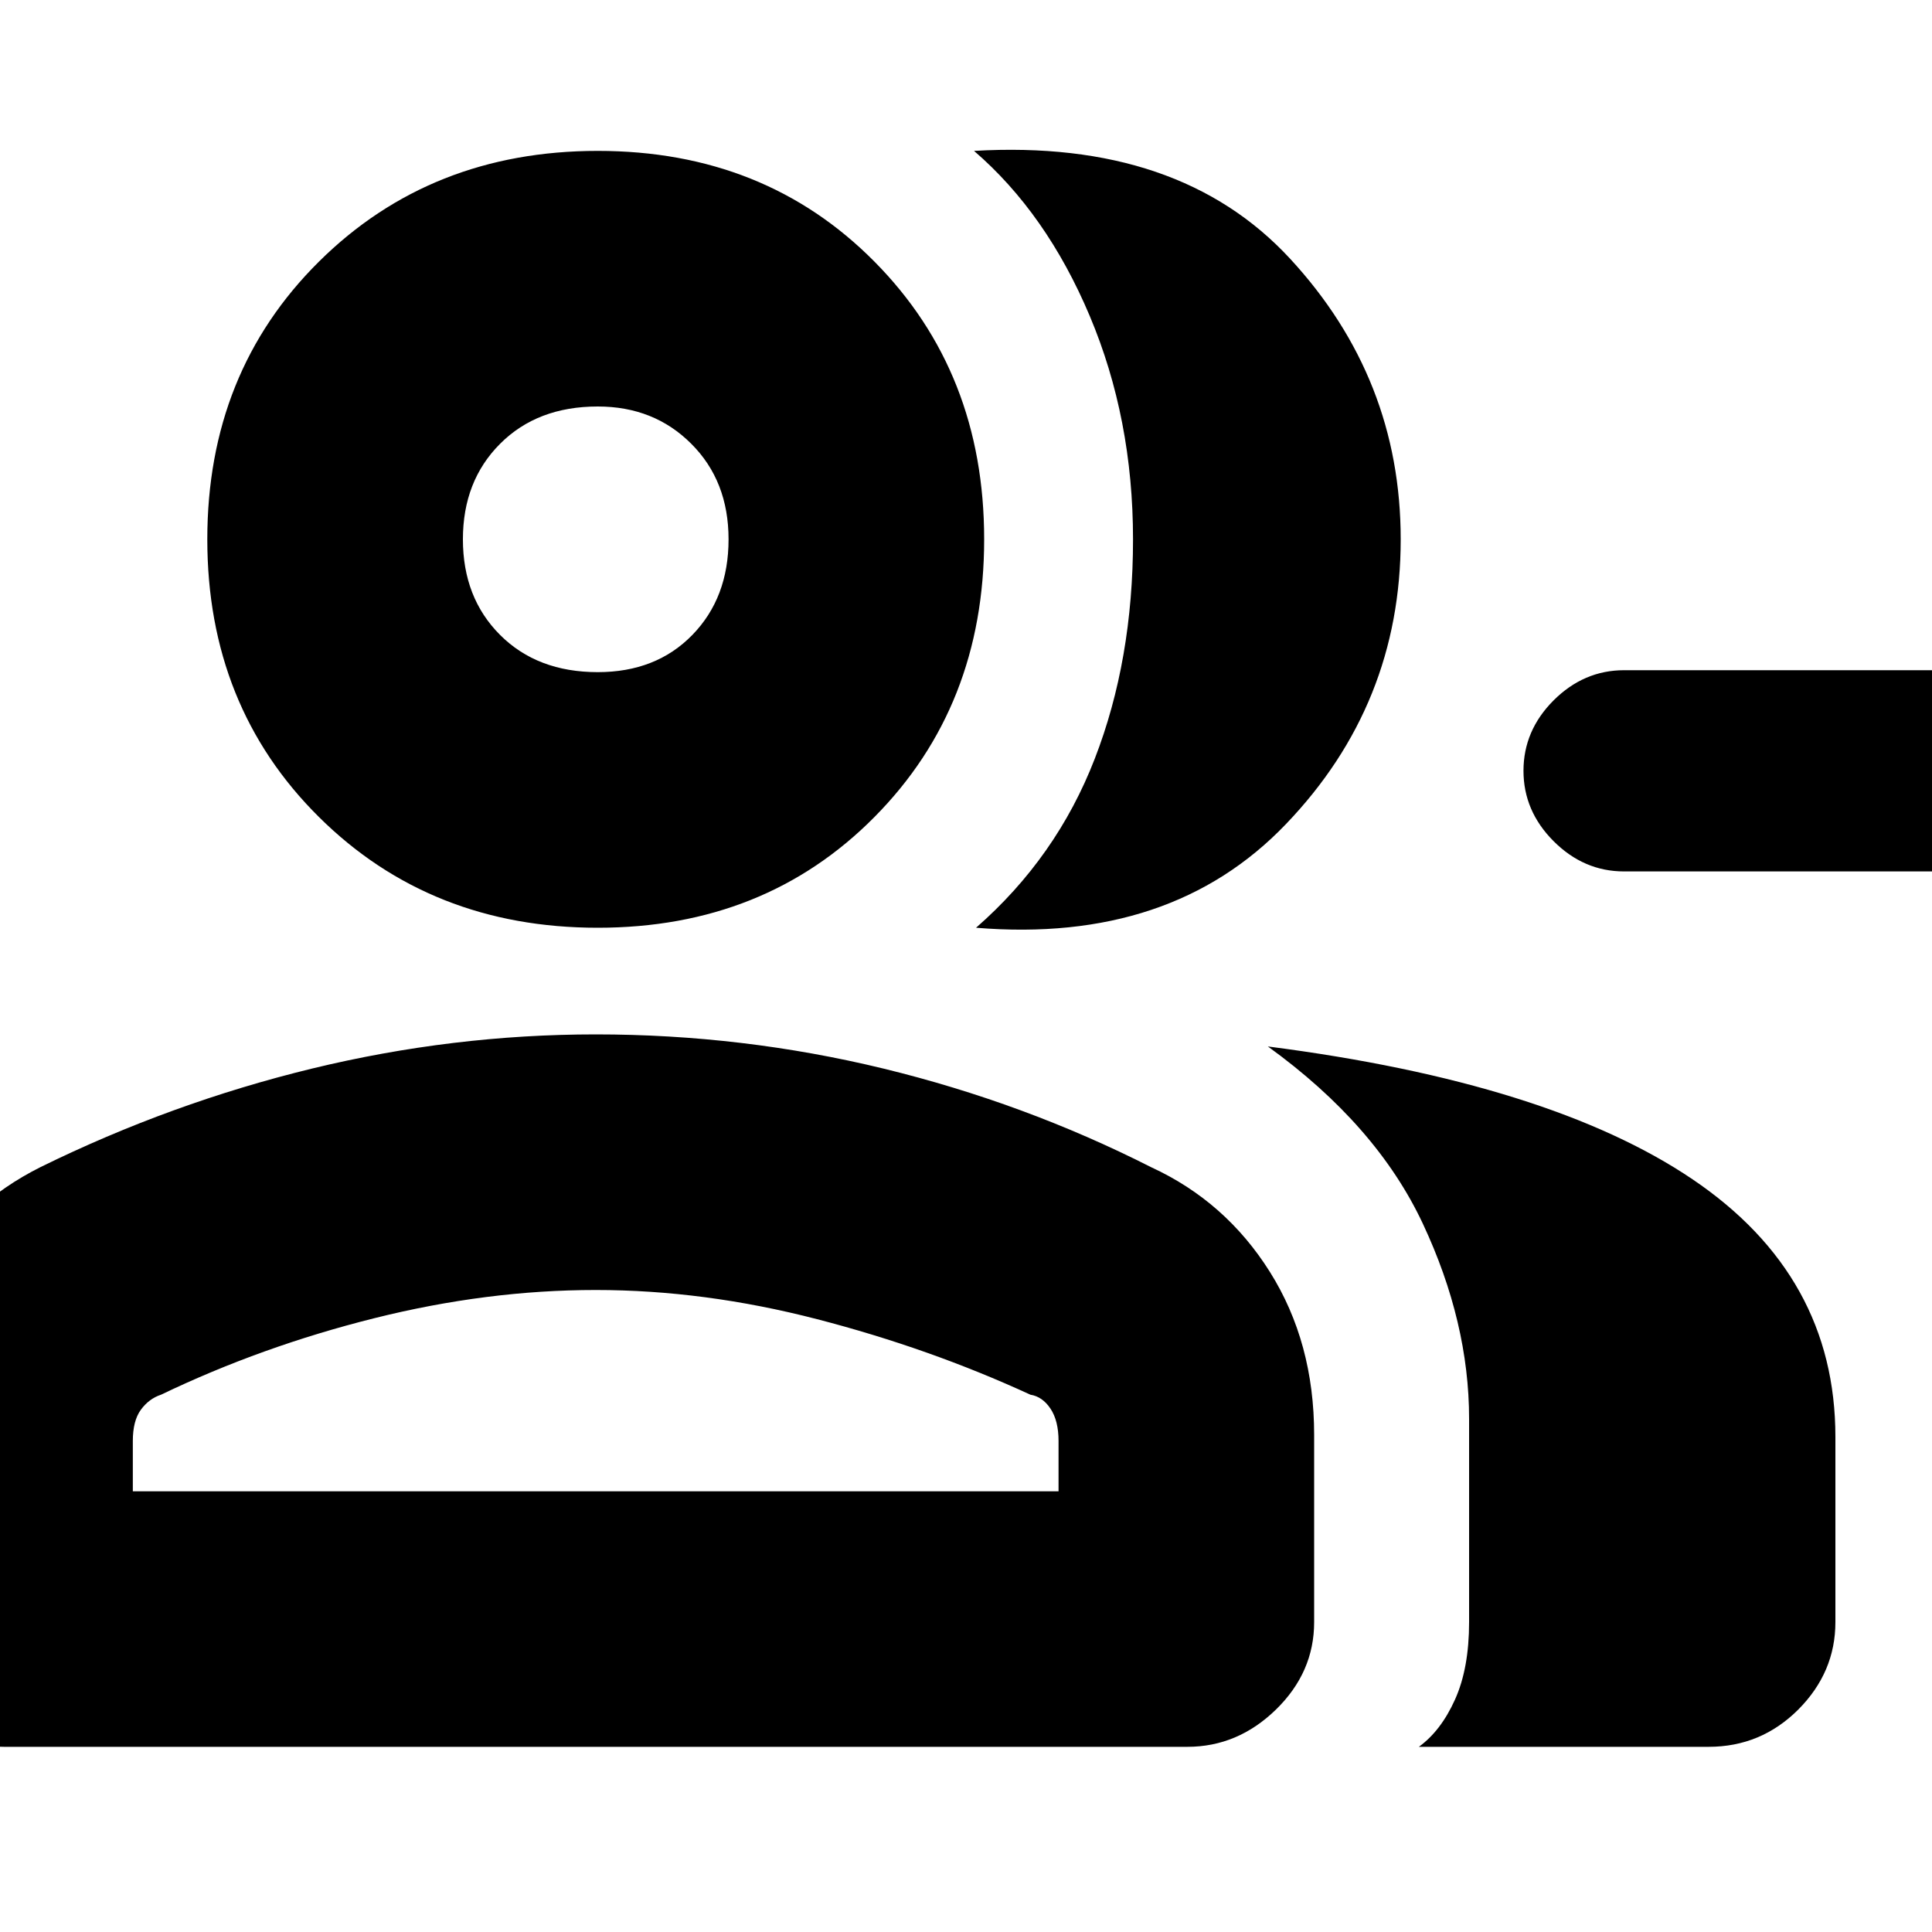 <svg xmlns="http://www.w3.org/2000/svg" height="20" width="20"><path d="M10.104 9.604Q10.938 8.875 11.333 7.854Q11.729 6.833 11.729 5.583Q11.729 4.333 11.281 3.271Q10.833 2.208 10.083 1.562Q12.208 1.438 13.354 2.677Q14.5 3.917 14.5 5.583Q14.5 7.292 13.312 8.531Q12.125 9.771 10.104 9.604ZM14.688 18.083Q14.917 17.917 15.062 17.594Q15.208 17.271 15.208 16.792V14.688Q15.208 13.688 14.729 12.667Q14.25 11.646 13.125 10.833Q16.042 11.208 17.521 12.208Q19 13.208 19 14.875V16.792Q19 17.312 18.615 17.698Q18.229 18.083 17.688 18.083ZM16.812 9.021Q16.396 9.021 16.083 8.708Q15.771 8.396 15.771 7.979Q15.771 7.562 16.083 7.25Q16.396 6.938 16.812 6.938H20.188Q20.604 6.938 20.917 7.25Q21.229 7.562 21.229 7.979Q21.229 8.396 20.917 8.708Q20.604 9.021 20.188 9.021ZM6.188 9.604Q4.458 9.604 3.302 8.458Q2.146 7.312 2.146 5.583Q2.146 3.854 3.302 2.708Q4.458 1.562 6.188 1.562Q7.917 1.562 9.052 2.708Q10.188 3.854 10.188 5.583Q10.188 7.312 9.052 8.458Q7.917 9.604 6.188 9.604ZM0.042 18.083Q-0.479 18.083 -0.865 17.698Q-1.25 17.312 -1.25 16.792V14.854Q-1.25 13.917 -0.792 13.188Q-0.333 12.458 0.417 12.083Q1.771 11.417 3.229 11.062Q4.688 10.708 6.167 10.708Q7.688 10.708 9.146 11.062Q10.604 11.417 11.917 12.083Q12.688 12.438 13.146 13.167Q13.604 13.896 13.604 14.854V16.792Q13.604 17.312 13.208 17.698Q12.812 18.083 12.292 18.083ZM6.188 6.958Q6.792 6.958 7.167 6.573Q7.542 6.188 7.542 5.583Q7.542 4.979 7.156 4.594Q6.771 4.208 6.188 4.208Q5.562 4.208 5.177 4.594Q4.792 4.979 4.792 5.583Q4.792 6.188 5.177 6.573Q5.562 6.958 6.188 6.958ZM1.375 15.438H10.958V14.917Q10.958 14.708 10.875 14.583Q10.792 14.458 10.667 14.438Q9.625 13.958 8.458 13.656Q7.292 13.354 6.167 13.354Q5.042 13.354 3.875 13.646Q2.708 13.938 1.667 14.438Q1.542 14.479 1.458 14.594Q1.375 14.708 1.375 14.917ZM6.188 5.583Q6.188 5.583 6.188 5.583Q6.188 5.583 6.188 5.583Q6.188 5.583 6.188 5.583Q6.188 5.583 6.188 5.583Q6.188 5.583 6.188 5.583Q6.188 5.583 6.188 5.583Q6.188 5.583 6.188 5.583Q6.188 5.583 6.188 5.583ZM6.188 15.438Q6.188 15.438 6.188 15.438Q6.188 15.438 6.188 15.438Q6.188 15.438 6.188 15.438Q6.188 15.438 6.188 15.438Q6.188 15.438 6.188 15.438Q6.188 15.438 6.188 15.438Q6.188 15.438 6.188 15.438Q6.188 15.438 6.188 15.438Z"/></svg>